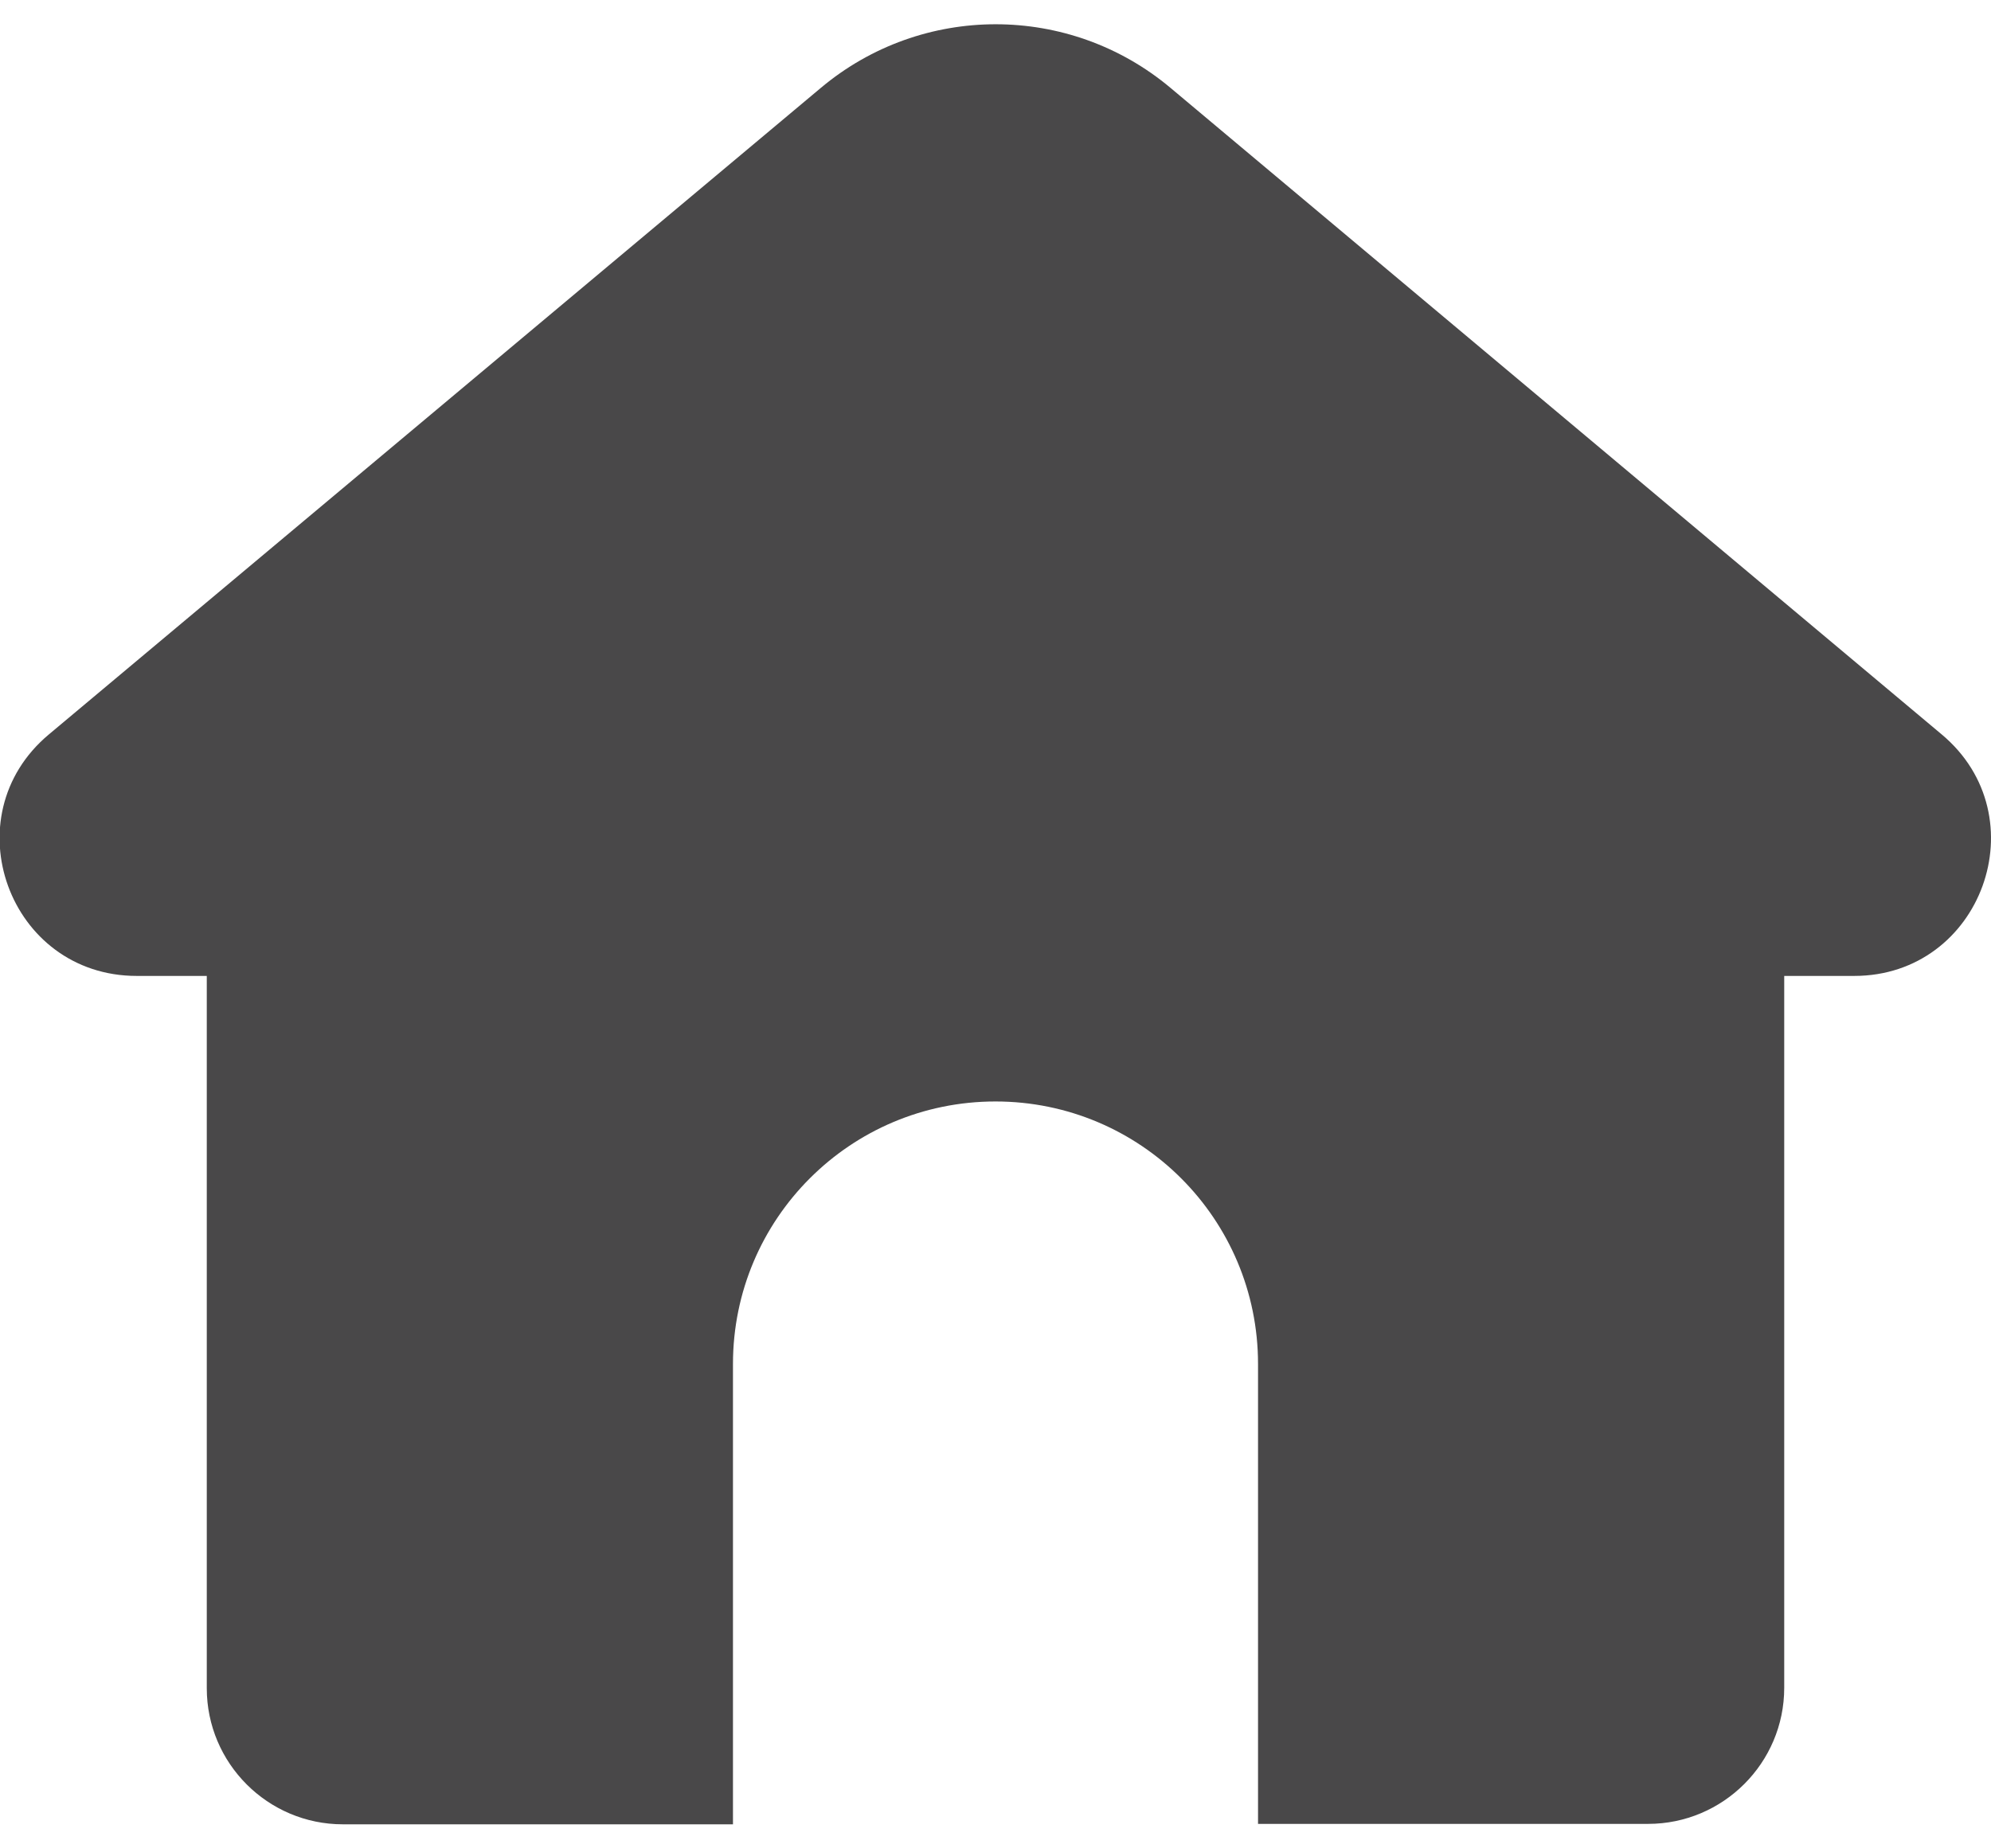 <svg width="28" height="26" viewBox="0 0 28 26" fill="none" xmlns="http://www.w3.org/2000/svg">
<path d="M27.307 10.331L16.461 1.236C15.039 0.043 12.966 0.043 11.544 1.236L0.687 10.331C-0.691 11.485 0.124 13.728 1.923 13.728H2.908V23.748C2.908 24.803 3.766 25.662 4.822 25.662H10.308V19.186C10.308 17.146 11.96 15.494 14 15.494C16.04 15.494 17.692 17.146 17.692 19.186V25.656H23.177C24.233 25.656 25.092 24.798 25.092 23.742V13.728H26.076C27.87 13.728 28.685 11.485 27.307 10.331Z" fill="#494849"/>
</svg>
